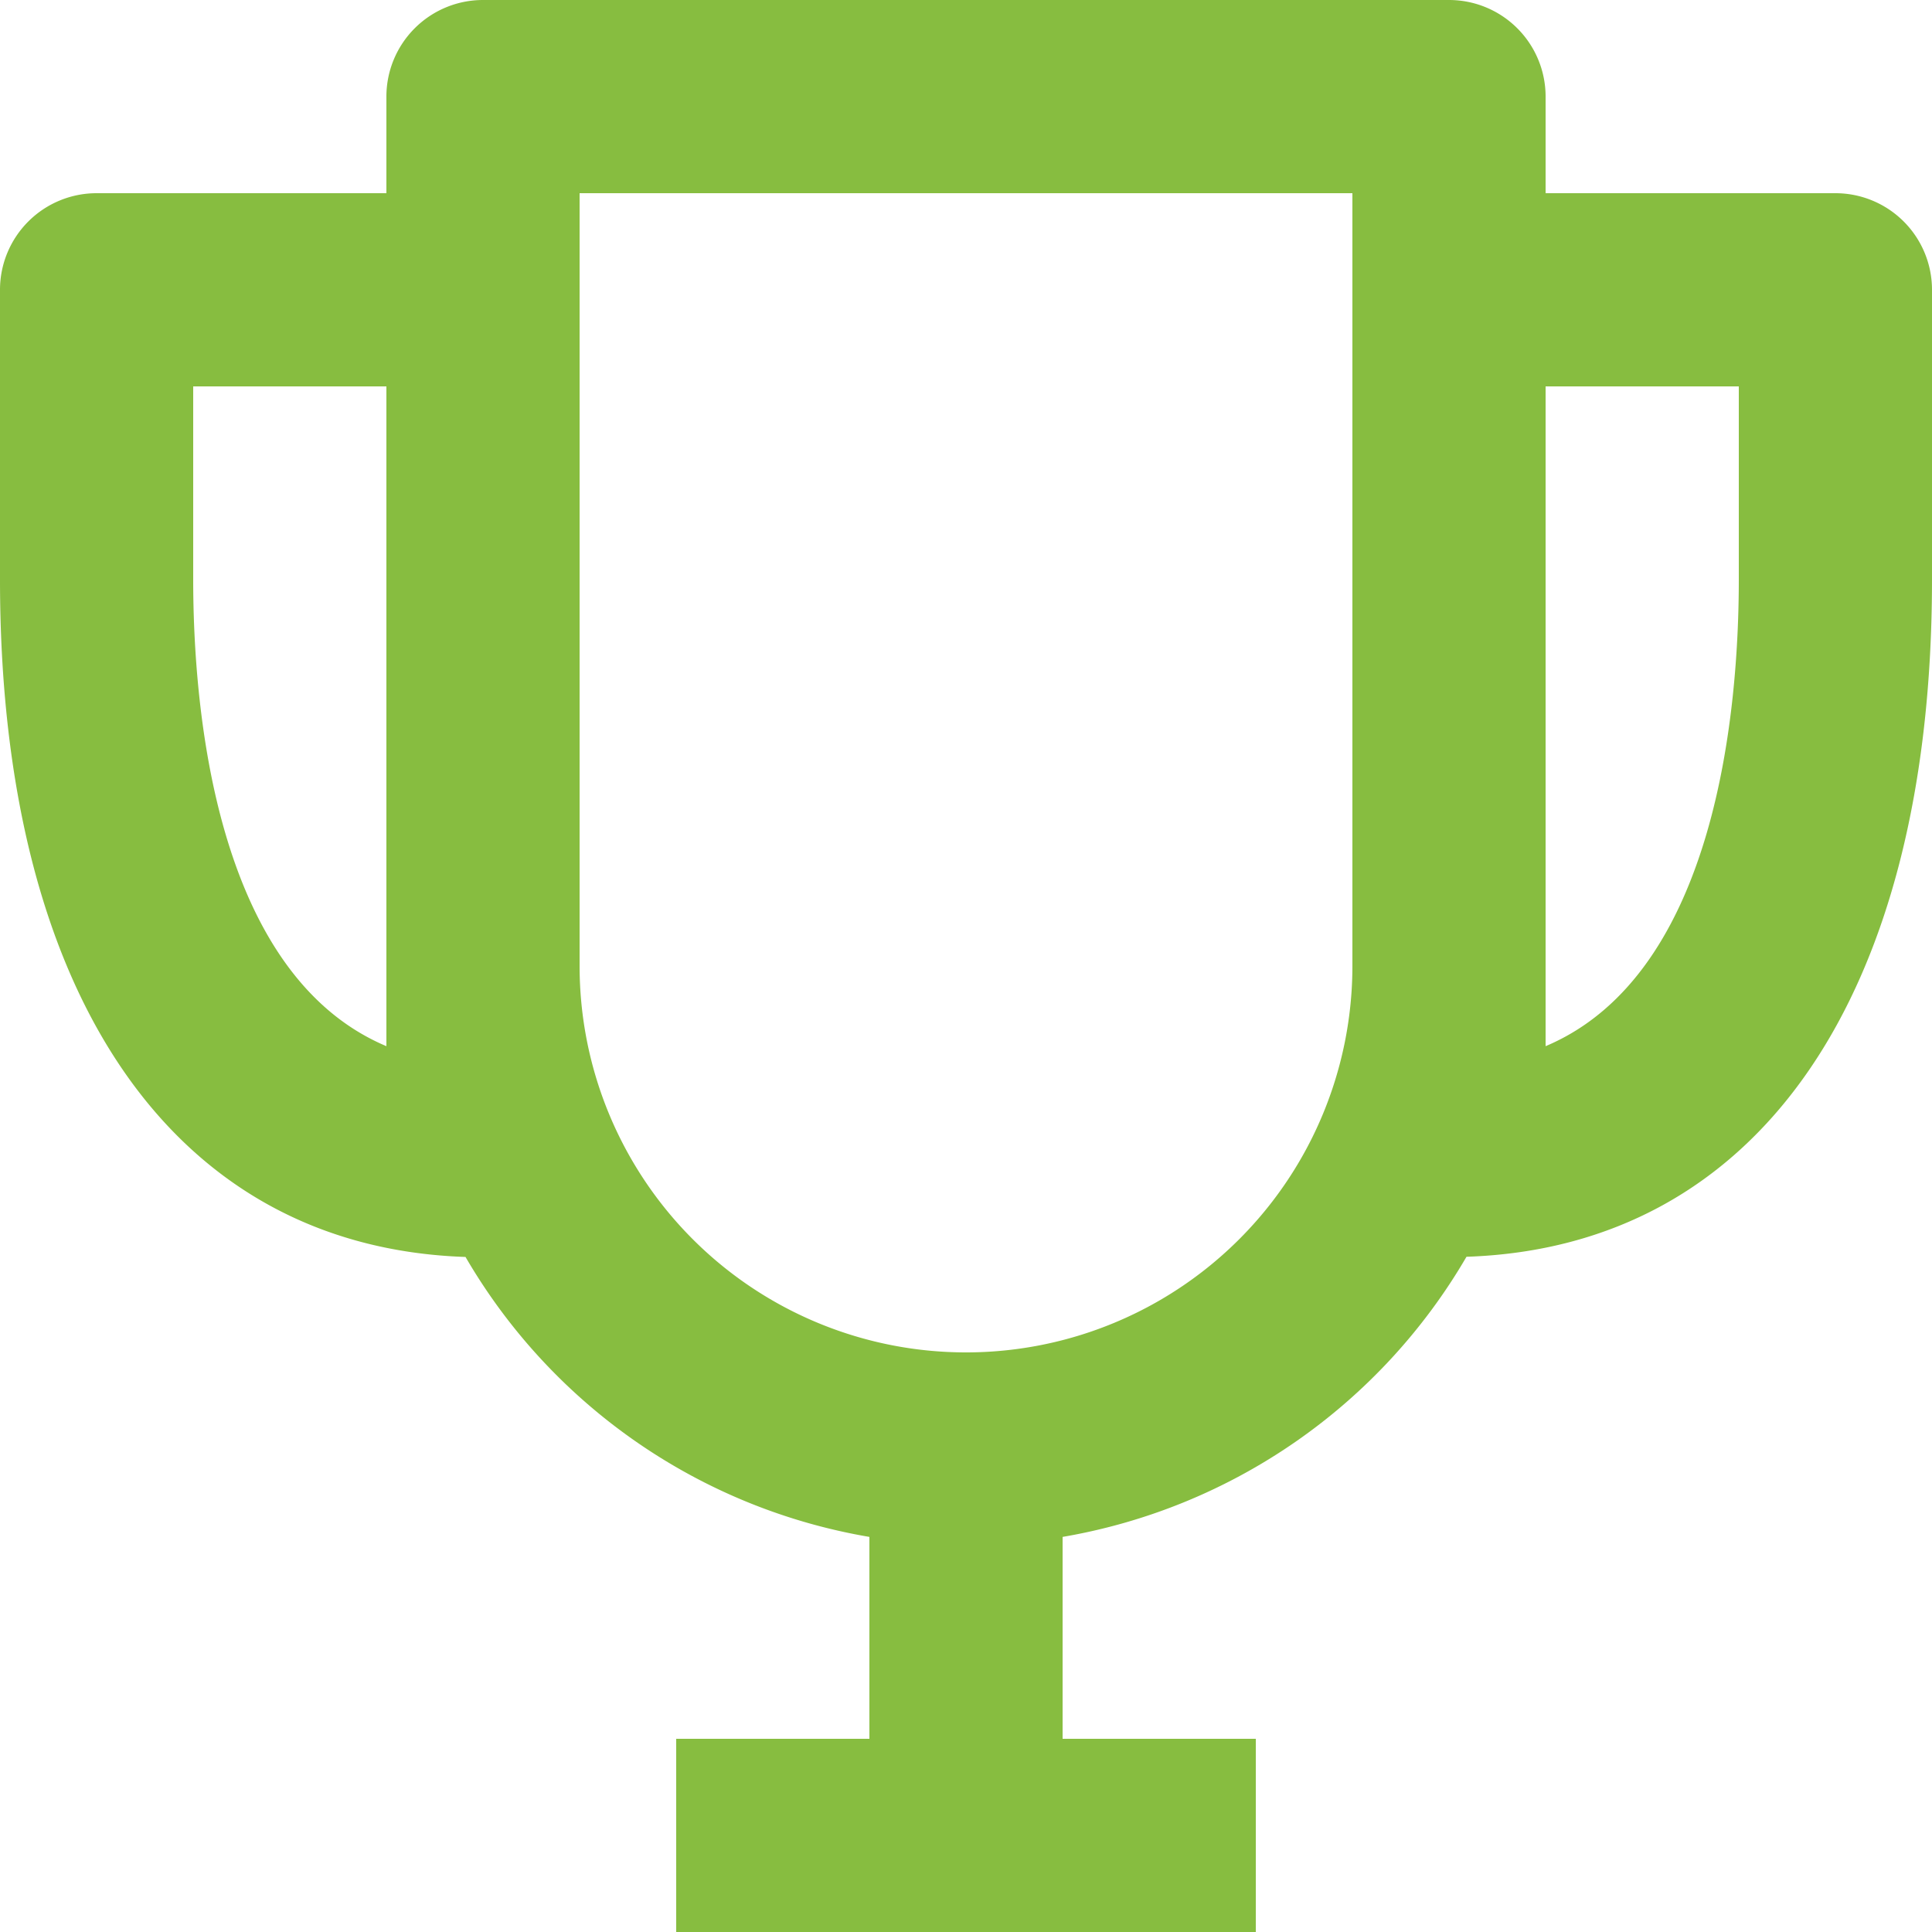 <svg xmlns="http://www.w3.org/2000/svg" width="20" height="20" viewBox="0 0 20 20"><defs><style>.a{fill:#87bd40;}</style></defs><path class="a" d="M21,4H18V3a1,1,0,0,0-1-1H7A1,1,0,0,0,6,3V4H3A1,1,0,0,0,2,5V8c0,4.31,1.8,6.91,4.819,7.012A6,6,0,0,0,11,17.91V20H9v2h6V20H13V17.91a6.009,6.009,0,0,0,4.181-2.9C20.2,14.91,22,12.31,22,8V5A1,1,0,0,0,21,4ZM4,8V6H6v6.83C4.216,12.078,4,9.3,4,8Zm8,8a4,4,0,0,1-4-4V4h8v8A4,4,0,0,1,12,16Zm6-3.17V6h2V8C20,9.3,19.784,12.078,18,12.83Z" transform="translate(-2 -2)"/></svg>